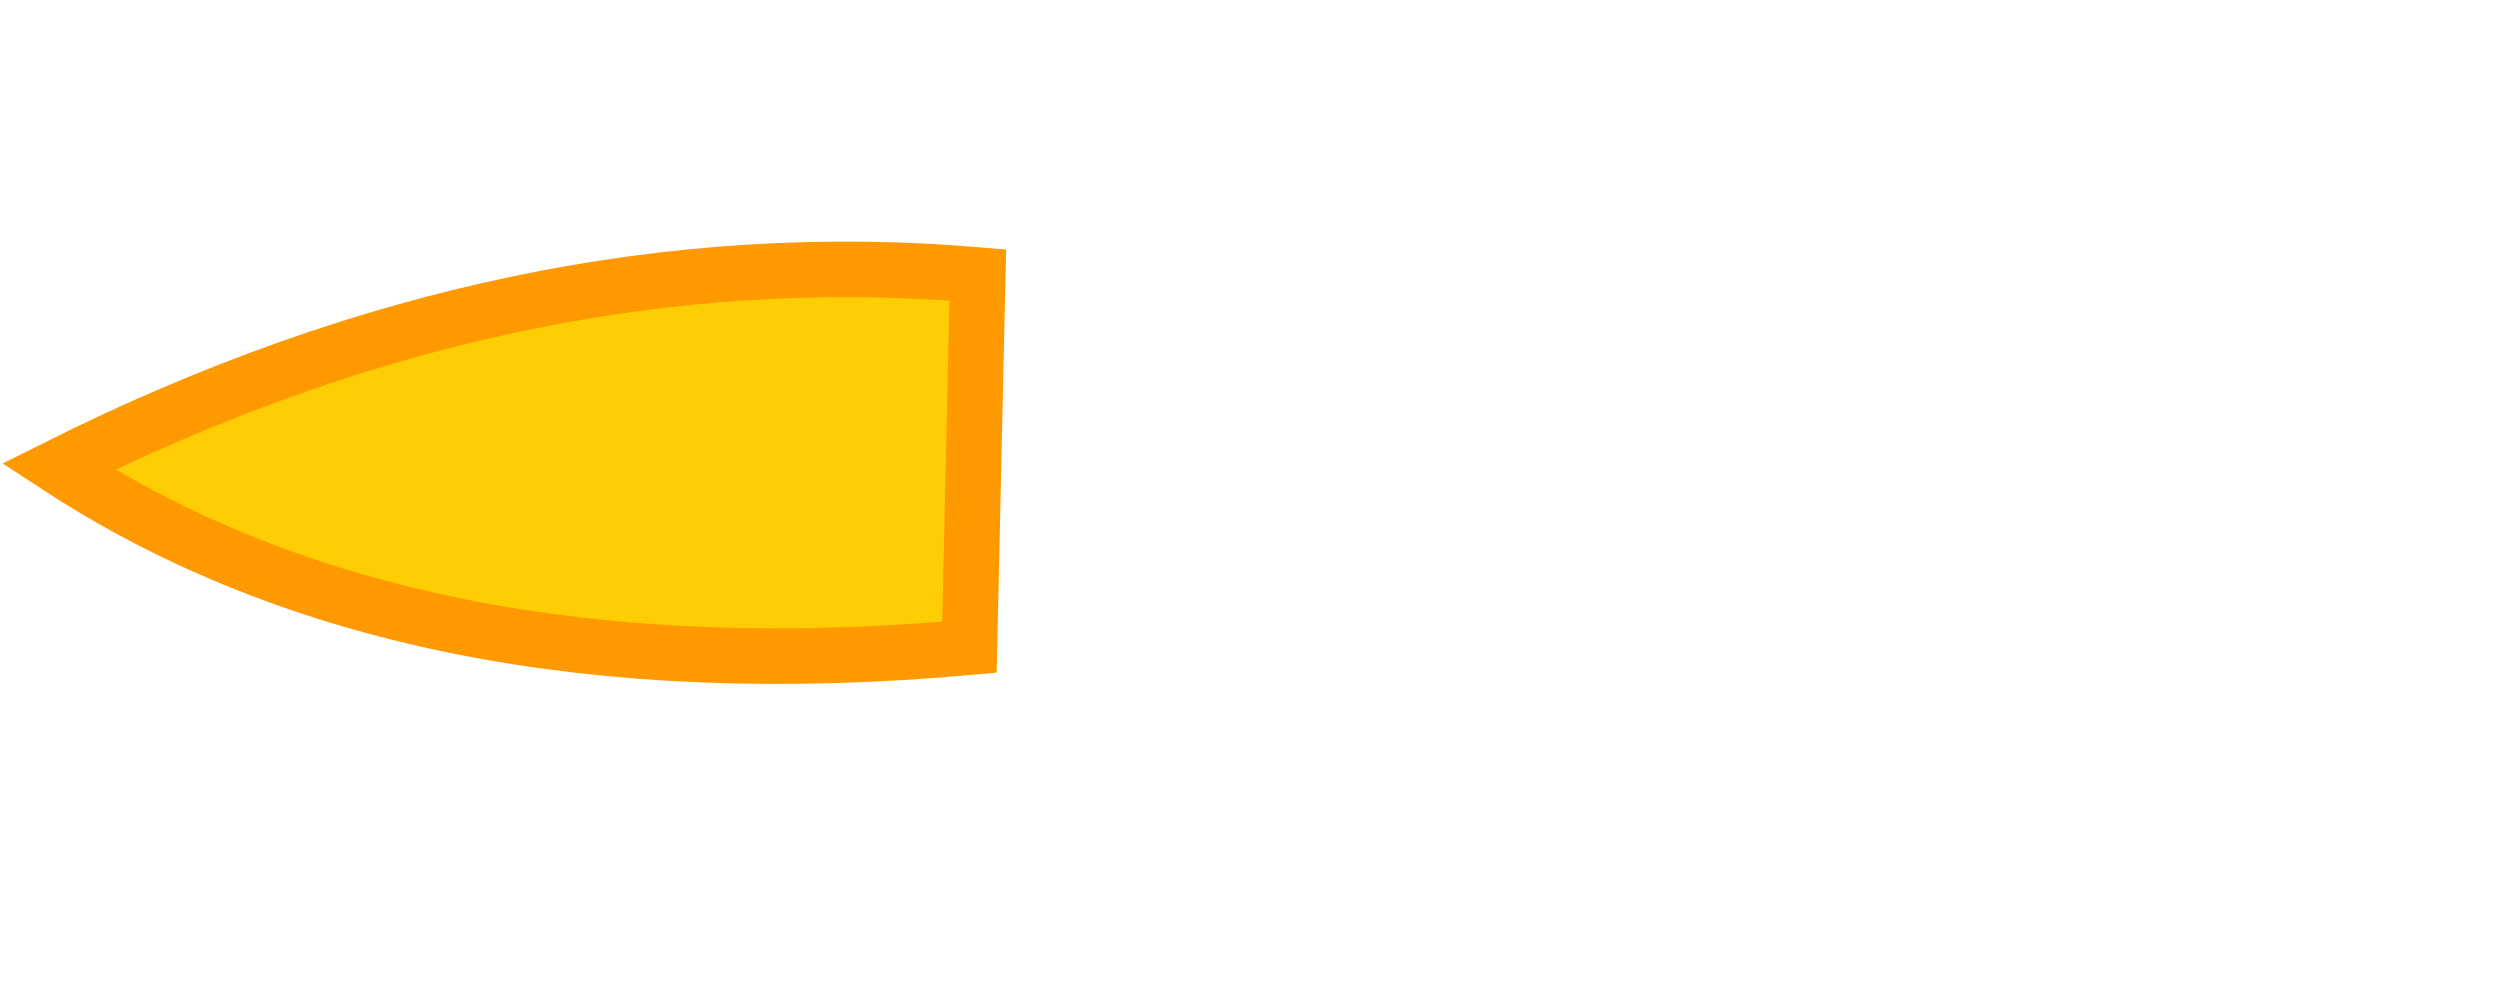 <?xml version="1.0" encoding="utf-8"?>
<svg version="1.1" id="Layer_1"
xmlns="http://www.w3.org/2000/svg"
xmlns:xlink="http://www.w3.org/1999/xlink"
xmlns:author="http://www.sothink.com"
width="45px" height="18px"
xml:space="preserve">
<g id="199" transform="matrix(1, 0, 0, 1, 27.55, 8.95)">
<path style="fill:#FF0000;fill-opacity:0" d="M-27.55,-8.95L17.3 -8.95L17.3 8.55L-27.55 8.55L-27.55 -8.95" />
<path style="fill:#FFCC00;fill-opacity:0.988" d="M-9.95,-4L-10.1 2.7Q-20.15 3.6 -26.5 -0.55Q-18.2 -4.7 -9.95 -4" />
<path style="fill:none;stroke-width:1;stroke-linecap:butt;stroke-linejoin:miter;stroke-miterlimit:3;stroke:#FF9900;stroke-opacity:1" d="M-26.5,-0.55Q-20.15 3.6 -10.1 2.7L-9.95 -4Q-18.2 -4.7 -26.5 -0.55z" />
</g>
</svg>
